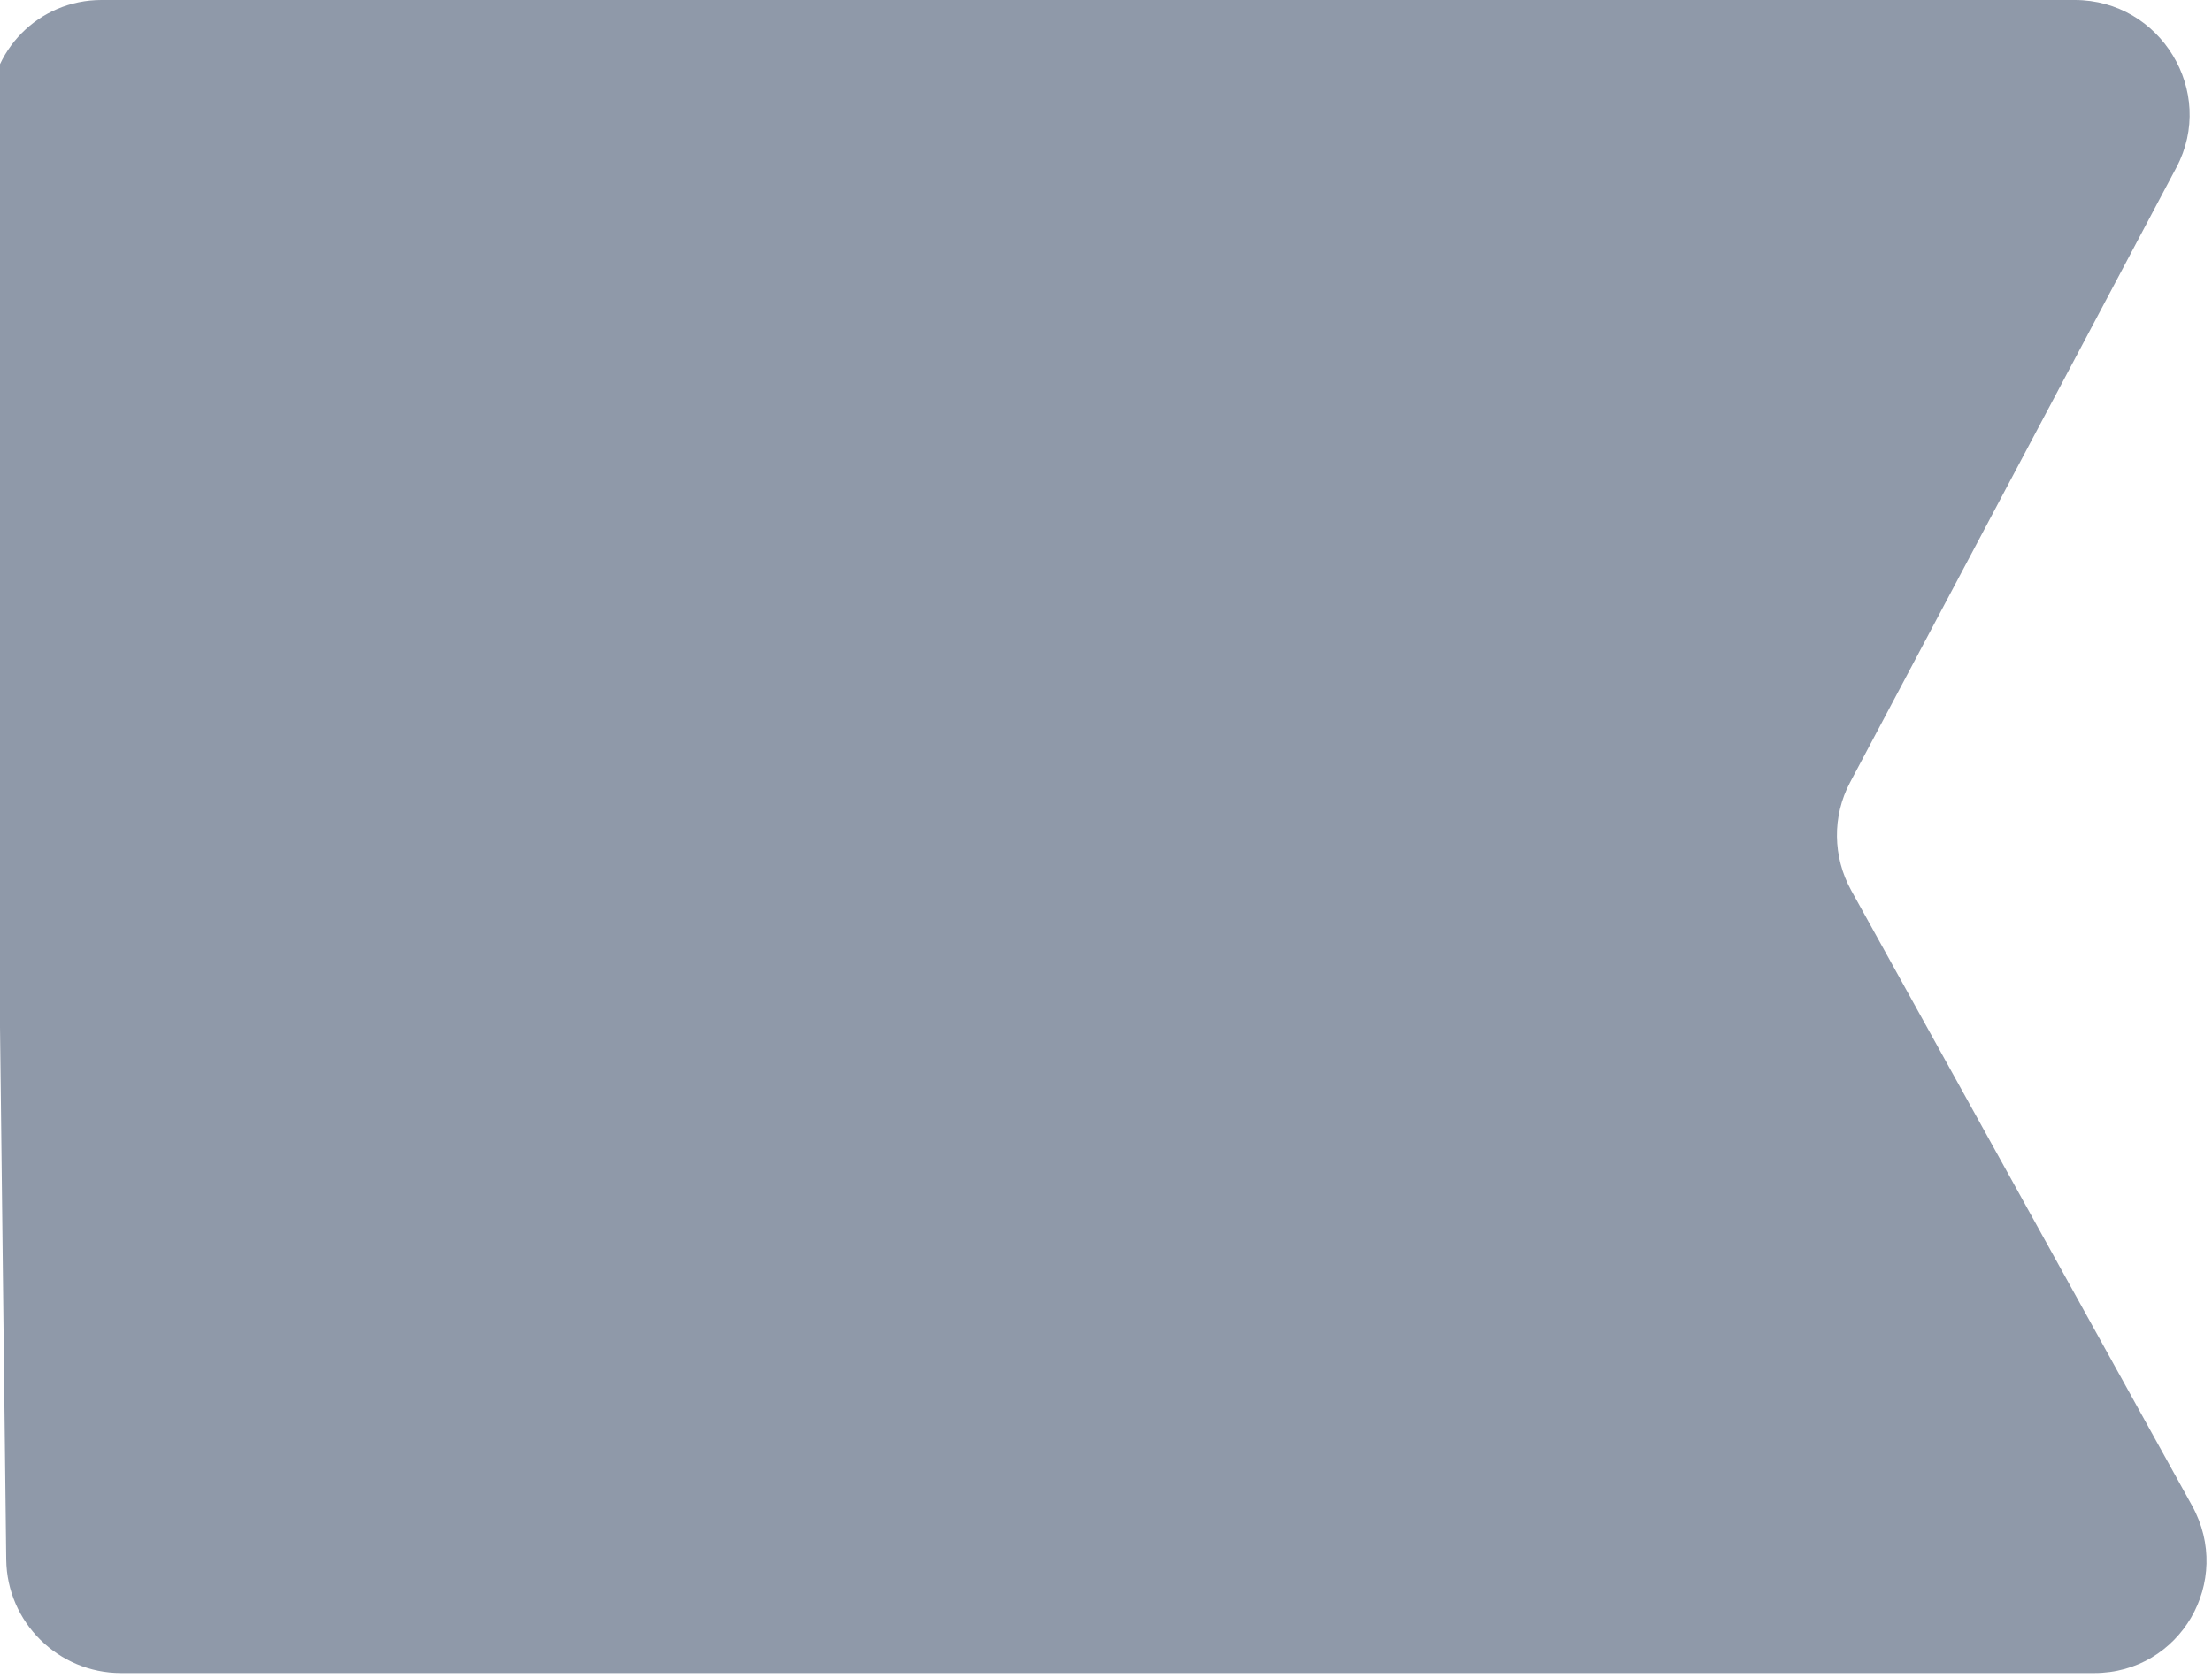 <svg width="390" height="296" viewBox="0 0 390 296" fill="none" xmlns="http://www.w3.org/2000/svg">
<g filter="url(#filter0_b_1_193)">
<path d="M-1.88 19.999C-2.009 8.954 6.841 2.7346e-10 17.887 6.10789e-10L365.8 1.12359e-08C380.959 1.16988e-08 390.796 16.205 383.727 29.531L326.181 137.996C323.026 143.942 323.11 151.114 326.403 157.06L386.48 265.525C393.86 278.85 384.401 295.056 369.242 295.056L21.329 295.056C10.283 295.056 1.224 286.102 1.096 275.057L-1.88 19.999Z" fill="#00183D" fill-opacity="0.44"/>
</g>
<defs>
<filter id="filter0_b_1_193" x="-41.163" y="-39.282" width="469.482" height="373.619" filterUnits="userSpaceOnUse" color-interpolation-filters="sRGB">
<feFlood flood-opacity="0" result="BackgroundImageFix"/>
<feGaussianBlur in="BackgroundImageFix" stdDeviation="19.641"/>
<feComposite in2="SourceAlpha" operator="in" result="effect1_backgroundBlur_1_193"/>
<feBlend mode="normal" in="SourceGraphic" in2="effect1_backgroundBlur_1_193" result="shape"/>
</filter>
</defs>
</svg>

